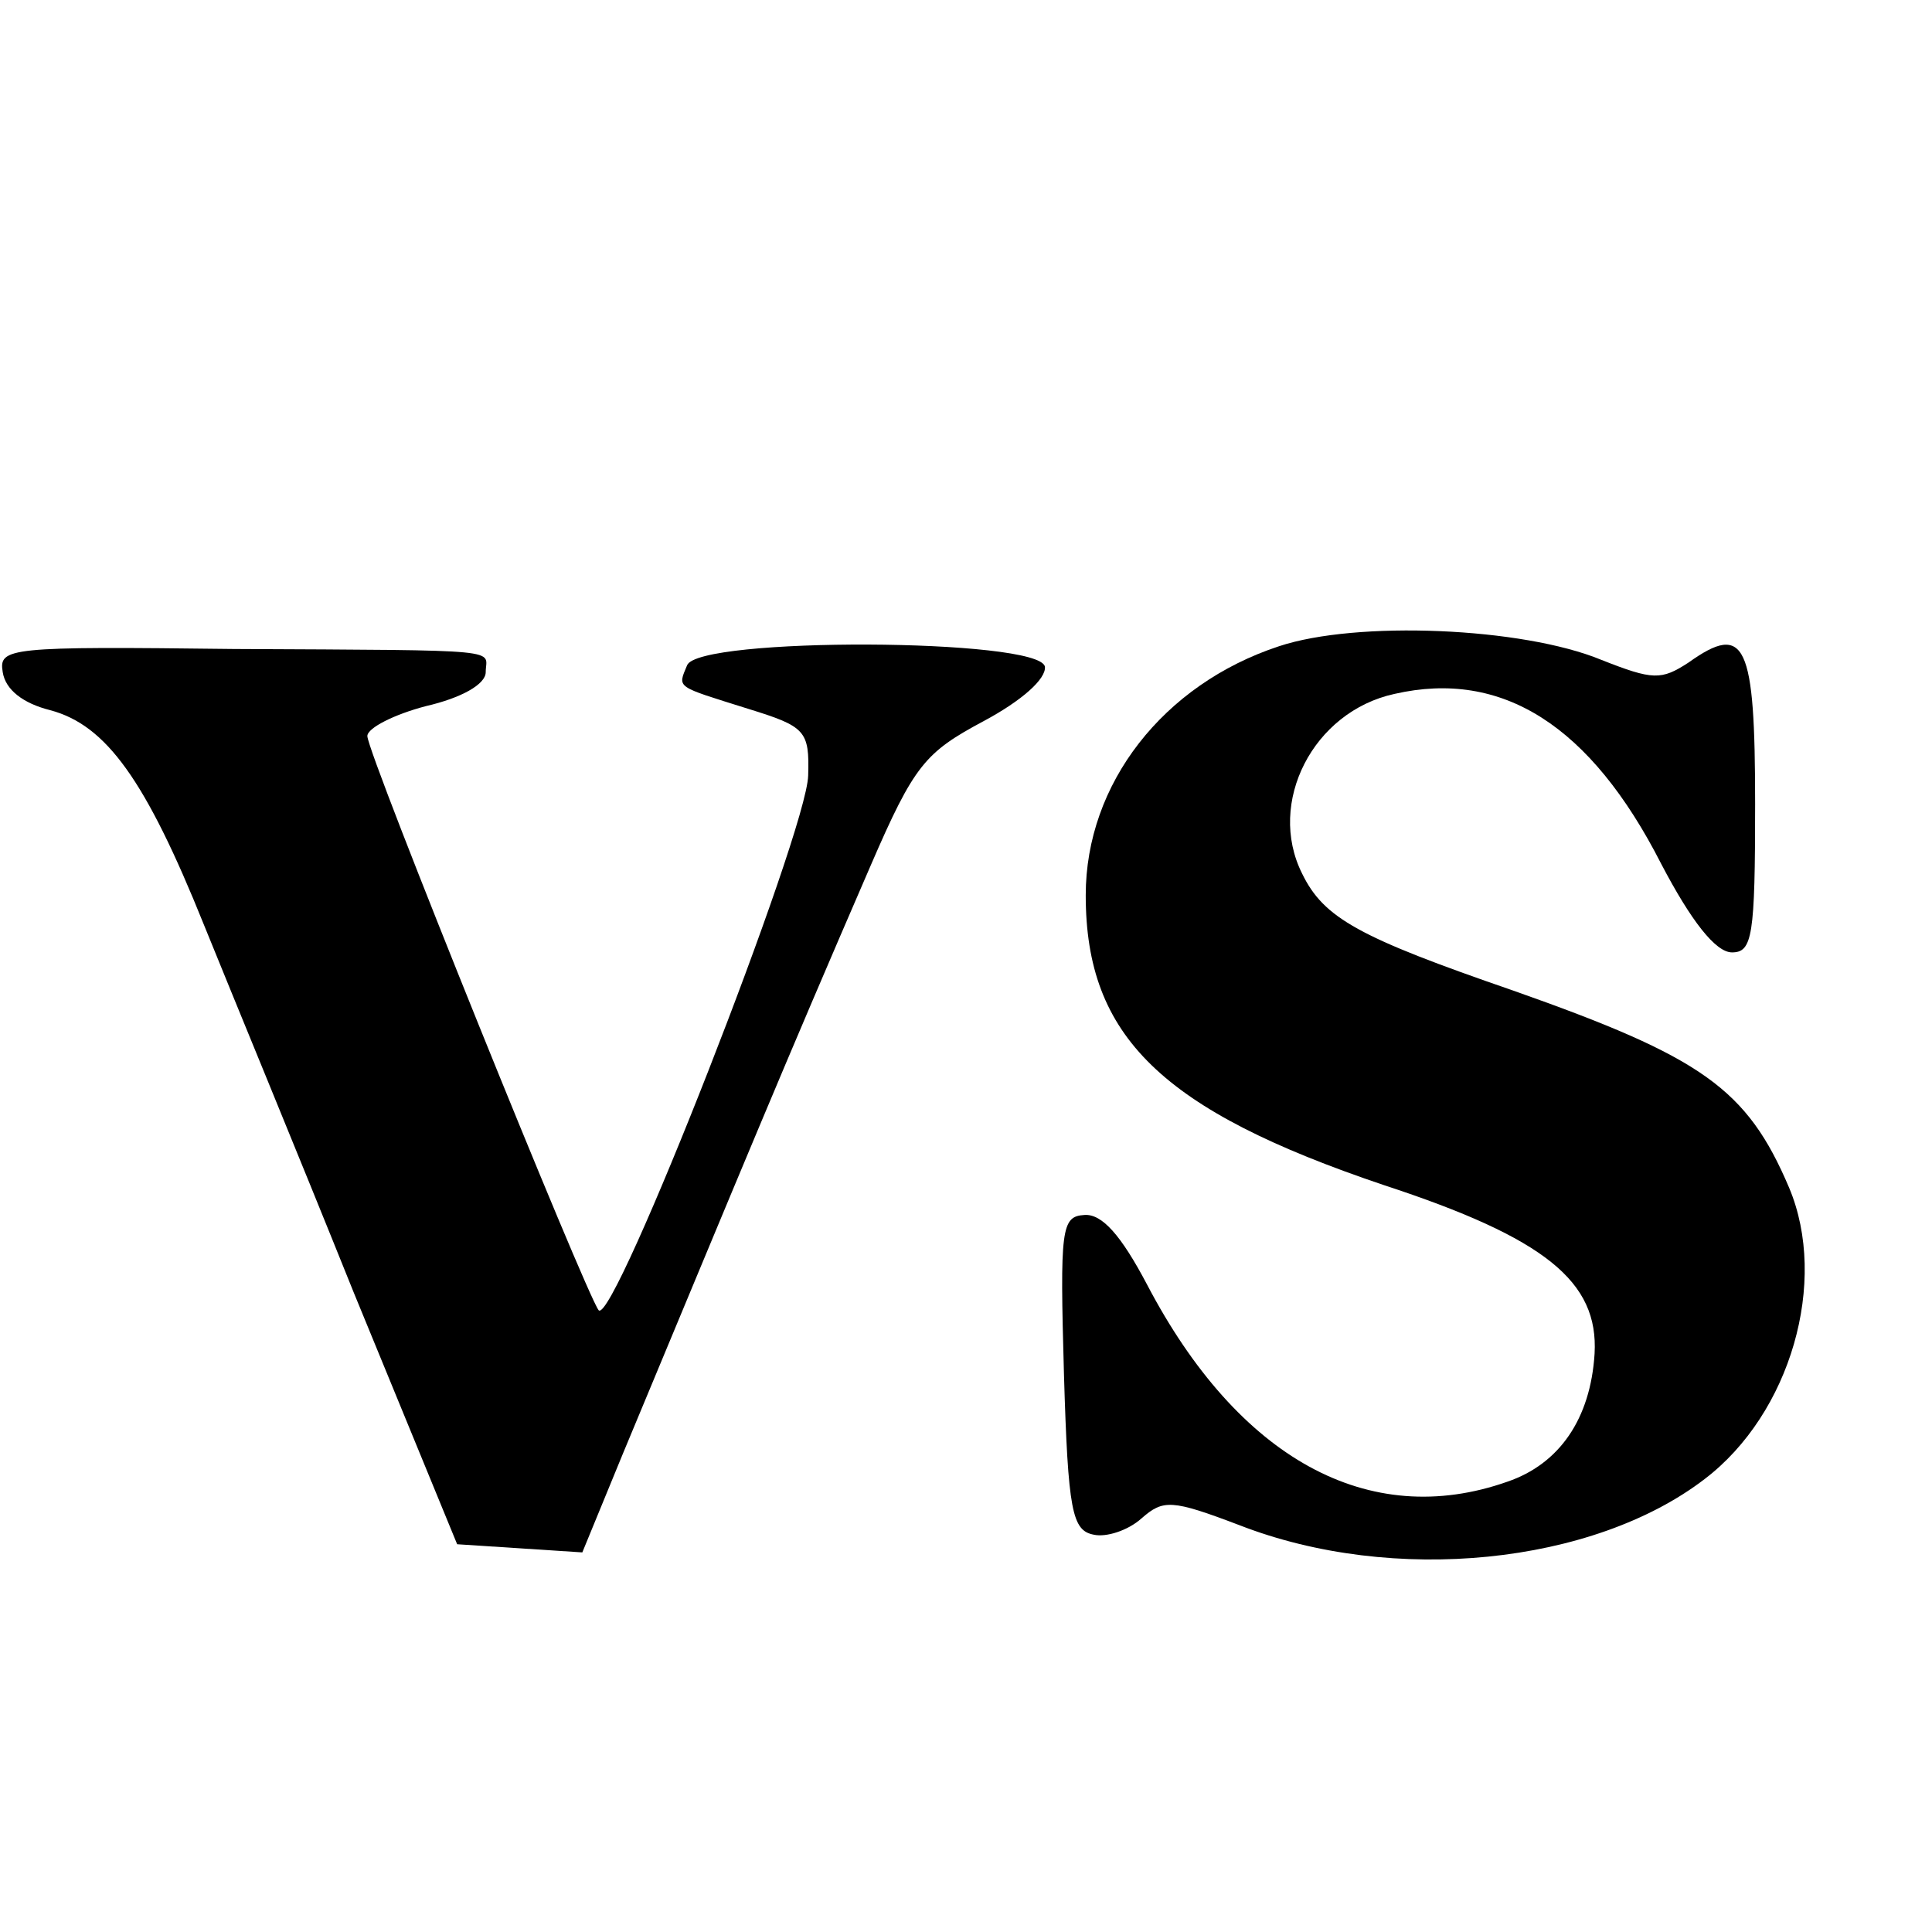 <?xml version="1.0" standalone="no"?>
<!DOCTYPE svg PUBLIC "-//W3C//DTD SVG 20010904//EN"
 "http://www.w3.org/TR/2001/REC-SVG-20010904/DTD/svg10.dtd">
<svg version="1.0" xmlns="http://www.w3.org/2000/svg"
 width="142pt" height="142pt" viewBox="0 0 142 142"
 preserveAspectRatio="xMidYMid meet">
<g transform="translate(0,142) scale(0.1,-0.1)"
fill="#000000" stroke="none">
<path d="M940 945 c-85 -28 -142 -101 -142 -183 0 -104 56 -158 219 -213 119
-39 158 -71 155 -124 -3 -48 -26 -81 -64 -94 -102 -36 -198 17 -265 145 -19
36 -33 52 -46 51 -17 -1 -18 -10 -15 -117 3 -101 6 -115 22 -118 9 -2 25 3 35
12 16 14 22 14 72 -5 113 -44 260 -29 342 34 63 48 91 145 62 214 -31 73 -64
96 -203 145 -113 39 -139 53 -155 86 -26 52 8 119 68 132 79 18 144 -23 196
-125 22 -42 40 -65 52 -65 15 0 17 12 17 109 0 118 -7 134 -49 104 -20 -13
-26 -13 -64 2 -58 24 -180 29 -237 10z"/>
<path d="M2 926 c2 -13 15 -23 35 -28 41 -11 70 -51 113 -158 19 -47 69 -168
110 -270 l76 -185 46 -3 46 -3 30 73 c90 216 117 282 182 432 32 74 40 83 83
106 28 15 46 31 45 40 -4 21 -255 22 -263 1 -7 -17 -9 -15 45 -32 42 -13 45
-16 44 -49 -1 -42 -143 -405 -154 -393 -9 11 -170 409 -170 422 0 6 20 16 43
22 26 6 44 16 44 25 0 17 19 16 -185 17 -166 2 -173 1 -170 -17z"/>
</g>
</svg>
